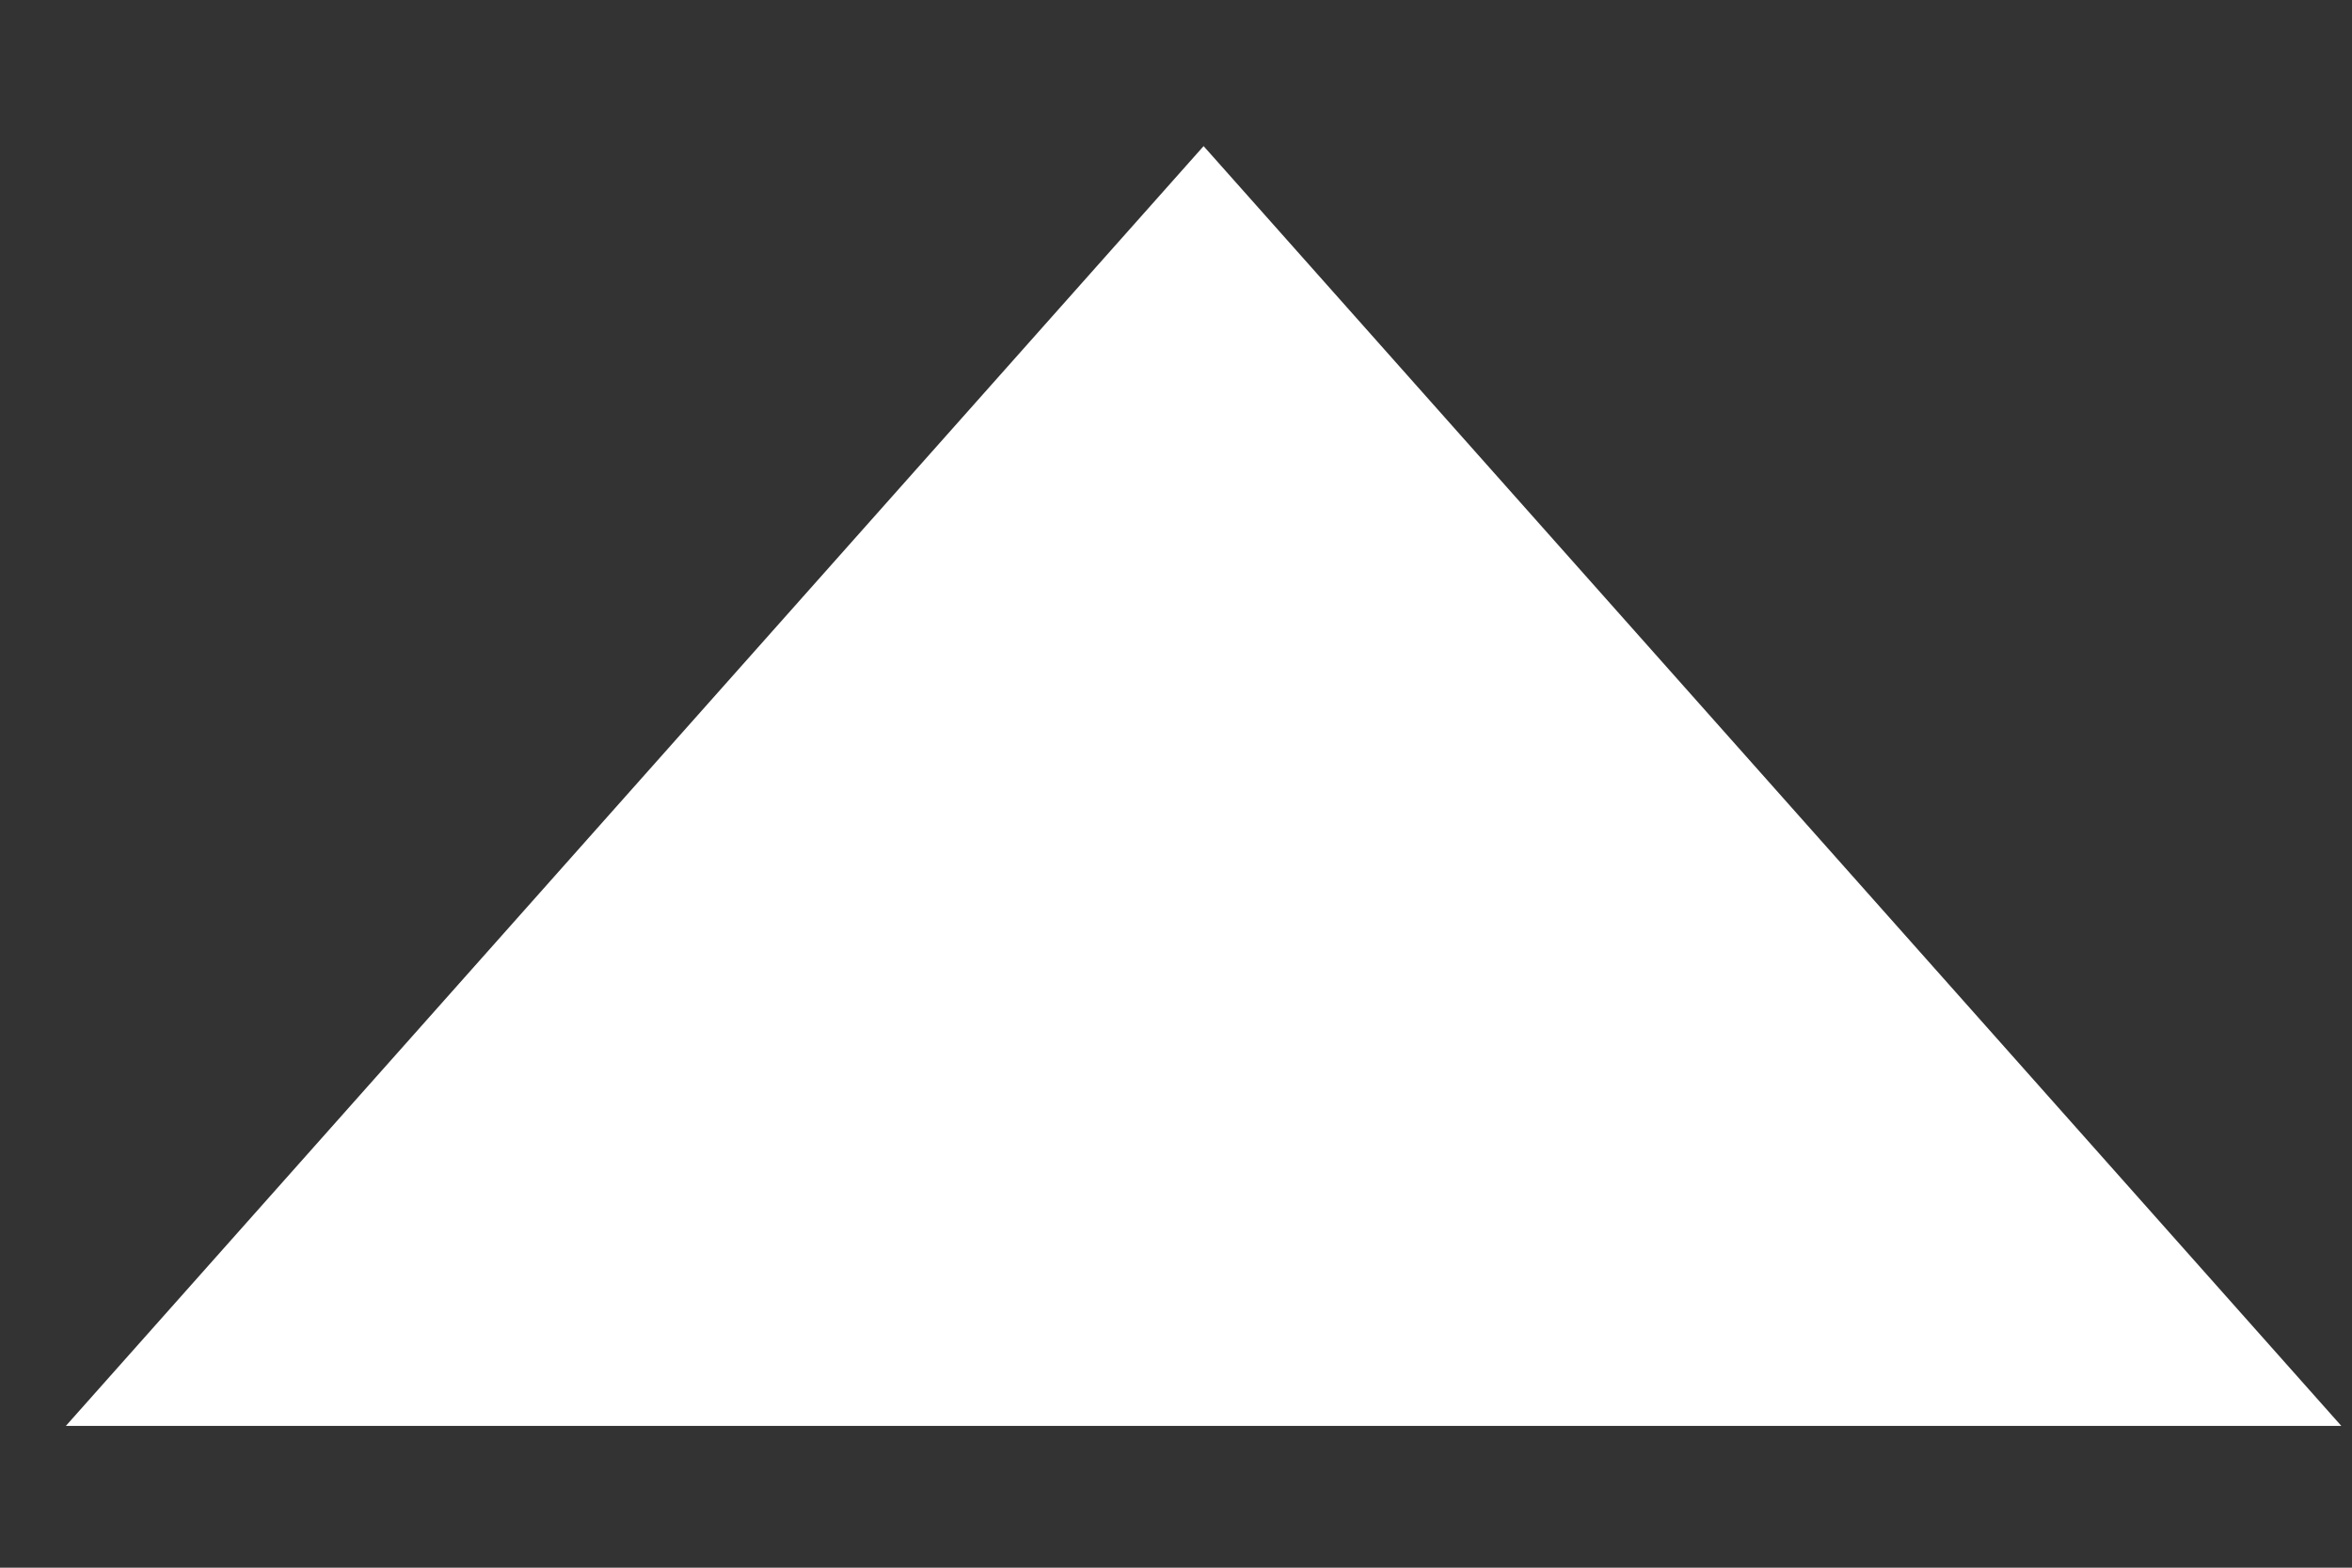 <svg width="15" height="10" viewBox="0 0 15 10" fill="none" xmlns="http://www.w3.org/2000/svg">
<rect x="0" y="0" width="15" height="10" fill="#333333" stroke="none"/>
<path d="M13.352 8.386L2 8.386L7.676 2L13.352 8.386Z" fill="white" stroke="white" stroke-width="1.419"/>
</svg>
